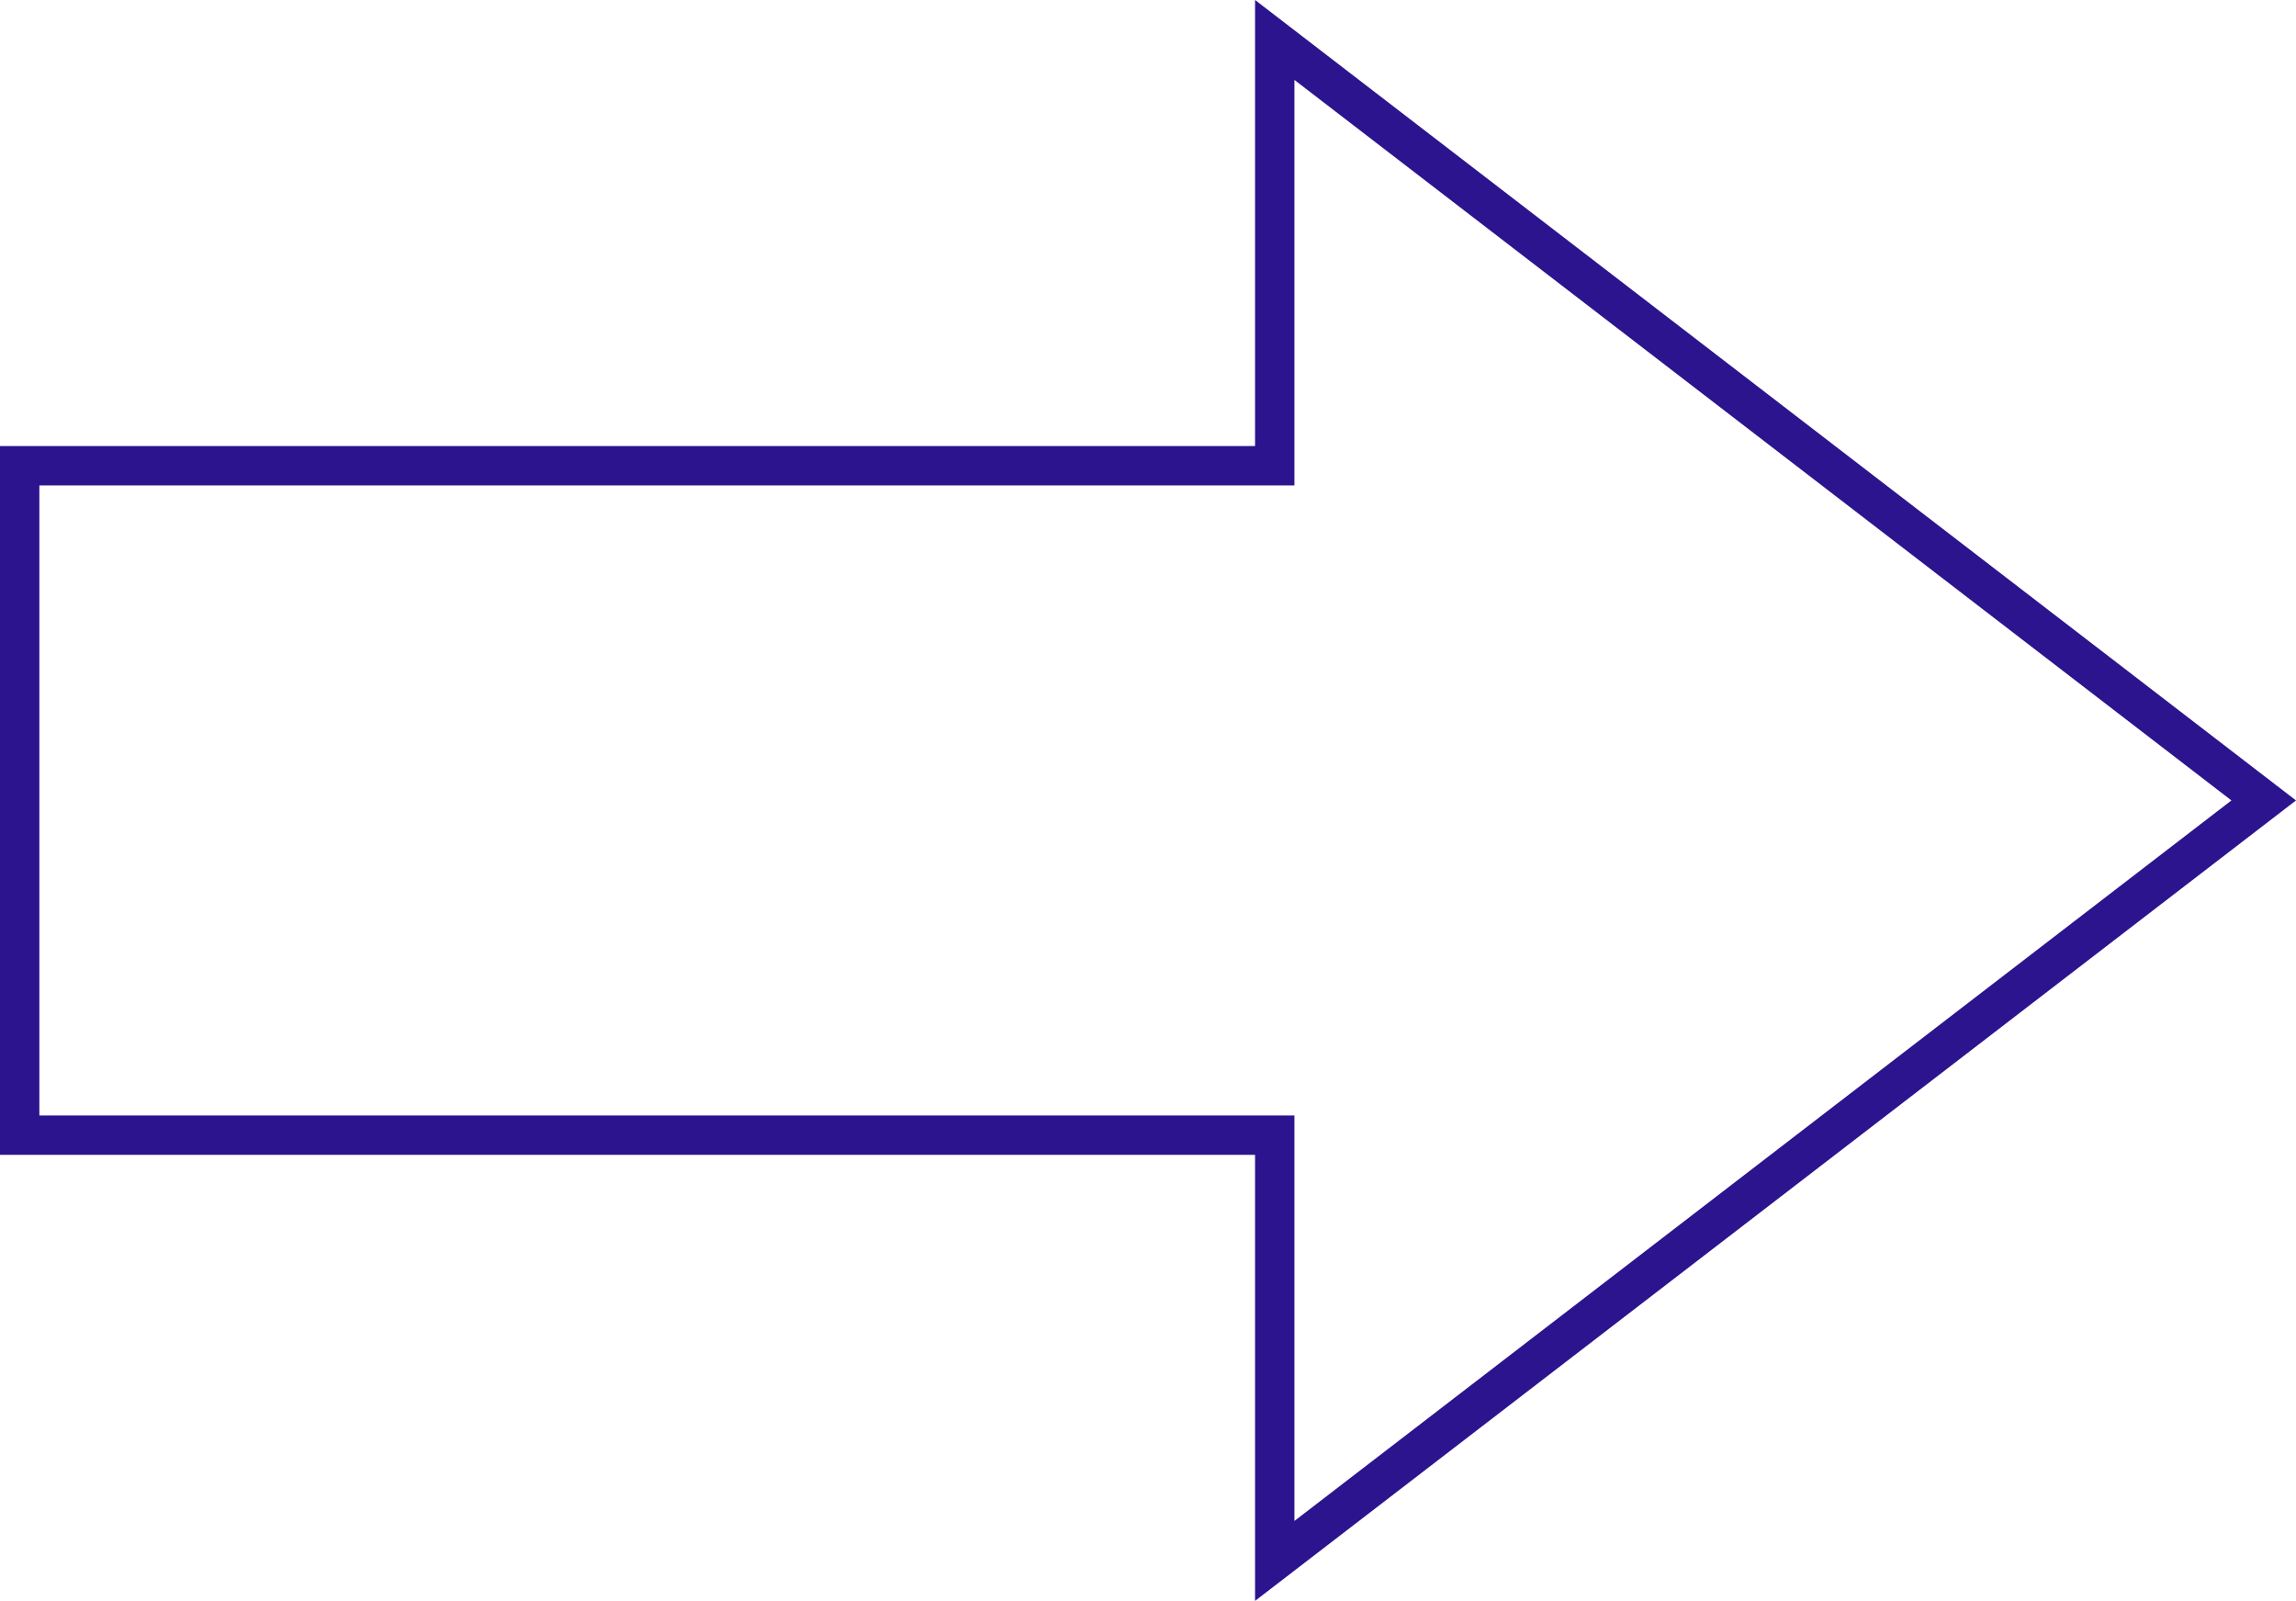 <svg viewBox="0 0 175 122" fill="none" xmlns="http://www.w3.org/2000/svg">
<path d="M95.66 35.492H97.16V33.992V3.045L172.539 61L97.16 118.955V88.008V86.508H95.66H1.5V35.492H95.66Z" stroke="#2C148E" stroke-width="3"/>
</svg>

